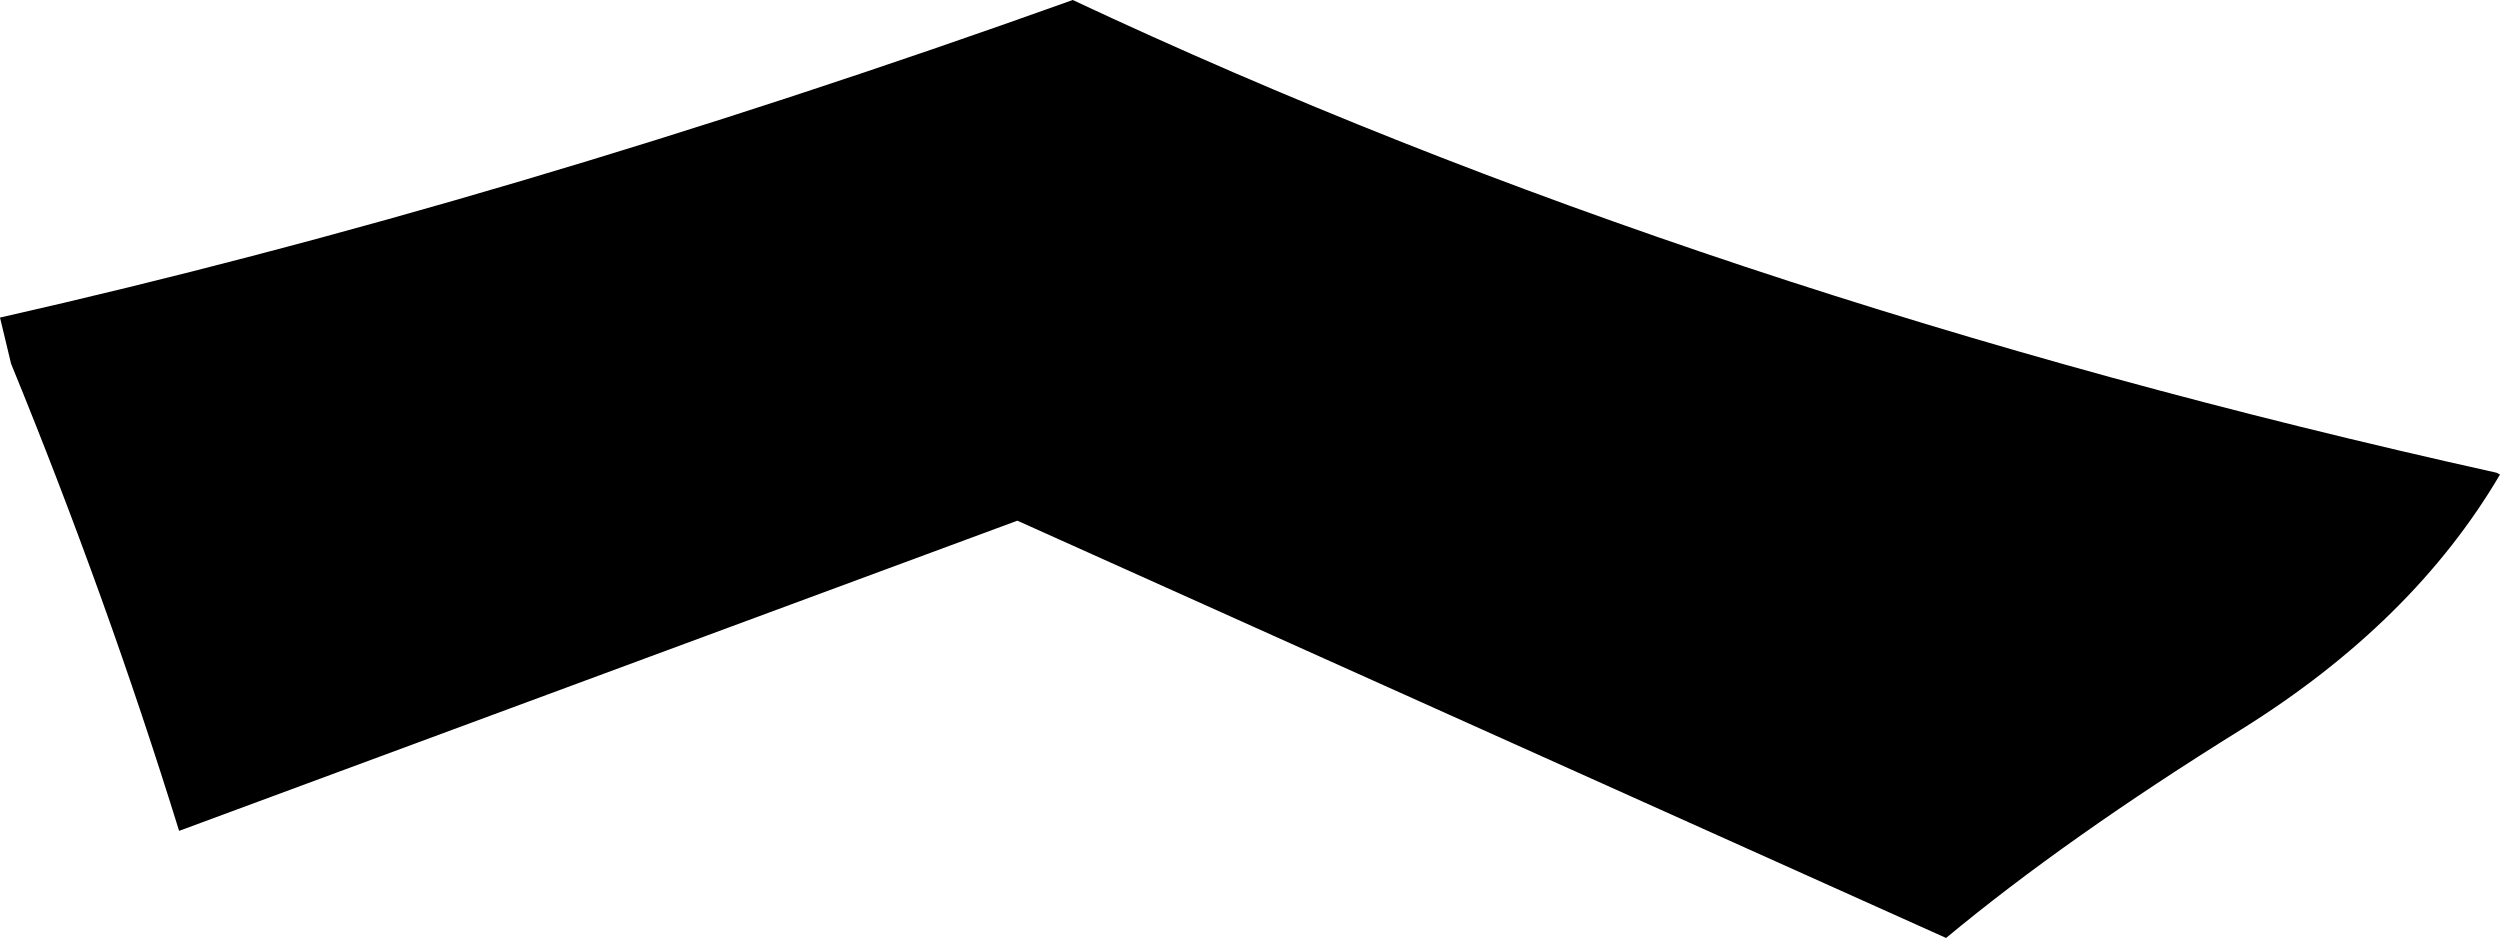 <?xml version="1.0" encoding="UTF-8" standalone="no"?>
<svg xmlns:xlink="http://www.w3.org/1999/xlink" height="25.4px" width="67.7px" xmlns="http://www.w3.org/2000/svg">
  <g transform="matrix(1.0, 0.0, 0.0, 1.0, -296.9, -469.05)">
    <path d="M301.75 491.55 Q299.8 485.25 297.2 478.9 L296.9 477.65 Q310.6 474.55 325.95 469.05 343.1 477.1 364.5 481.85 L364.6 481.9 Q362.25 485.9 357.6 488.8 352.85 491.75 349.6 494.45 L324.45 483.15 301.75 491.55" fill="#000000" fill-rule="evenodd" stroke="none"/>
  </g>
</svg>
